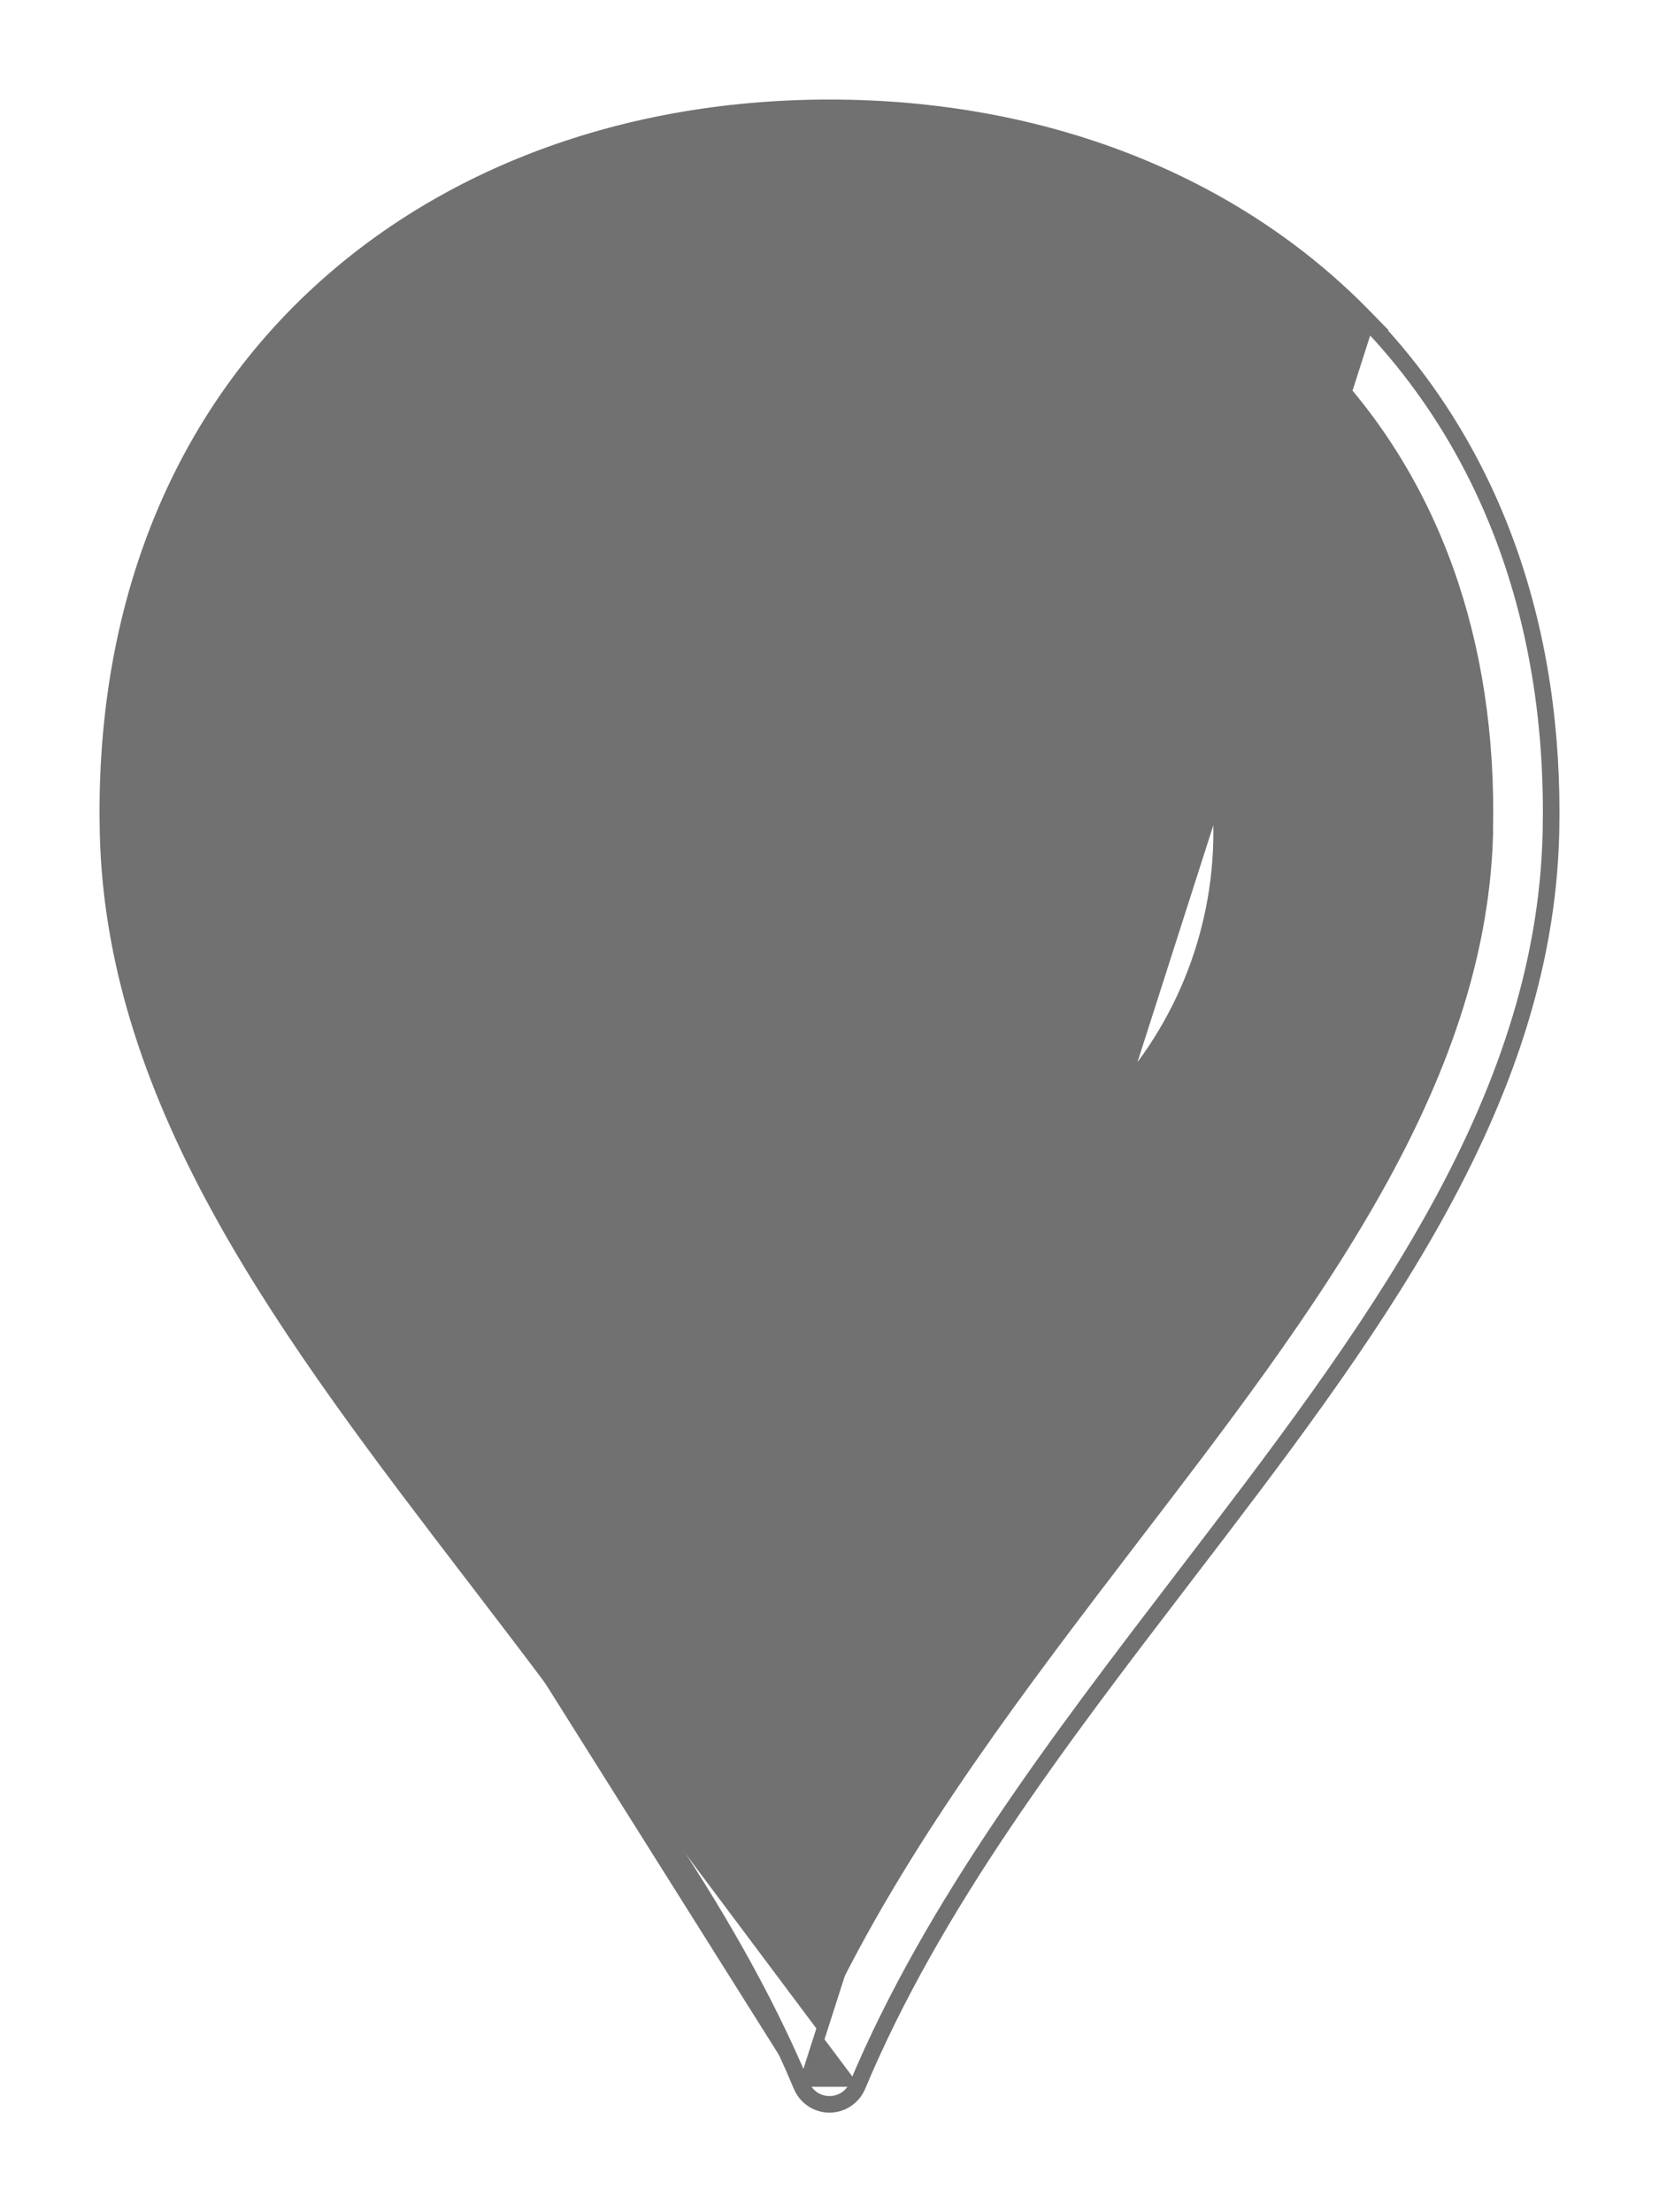 <svg width="15" height="20" viewBox="0 0 15 20" fill="none" xmlns="http://www.w3.org/2000/svg">
<path d="M4.324 14.255L4.284 14.285L4.279 14.279C2.605 12.092 1.01 10.009 0.952 7.529L0.952 7.529C0.91 5.654 1.494 4.035 2.645 2.852C3.841 1.624 5.566 0.95 7.5 0.95C9.435 0.95 11.16 1.624 12.355 2.852L12.438 2.937H12.436C13.534 4.112 14.089 5.699 14.048 7.529L14.048 7.529C13.99 10.009 12.396 12.091 10.722 14.277L10.716 14.285C9.604 15.738 8.459 17.234 7.776 18.866M4.324 14.255L4.284 14.285C5.396 15.738 6.541 17.234 7.224 18.866M4.324 14.255C5.435 15.706 6.584 17.208 7.271 18.847M4.324 14.255C2.645 12.062 1.06 9.99 1.002 7.528L7.271 18.847M7.224 18.866C7.271 18.977 7.38 19.05 7.5 19.05C7.62 19.05 7.729 18.977 7.776 18.866M7.224 18.866C7.224 18.866 7.224 18.866 7.224 18.866L7.271 18.847M7.224 18.866L7.271 18.847M7.776 18.866L7.729 18.847M7.776 18.866C7.776 18.866 7.776 18.866 7.776 18.866L7.729 18.847M7.729 18.847C7.691 18.94 7.6 19 7.5 19C7.4 19 7.309 18.94 7.271 18.847M7.729 18.847C8.416 17.208 9.565 15.707 10.676 14.255C12.355 12.062 13.94 9.991 13.998 7.528C14.04 5.691 13.476 4.104 12.367 2.937L7.271 18.847M11.927 3.271L11.927 3.271C12.961 4.333 13.489 5.8 13.449 7.515L13.448 7.566H13.449C13.412 8.686 13.021 9.738 12.438 10.773C11.846 11.825 11.057 12.856 10.242 13.919C9.248 15.219 8.22 16.562 7.5 18.028C6.782 16.564 5.757 15.224 4.764 13.927L4.758 13.919C3.944 12.856 3.155 11.825 2.563 10.774C1.971 9.722 1.577 8.654 1.551 7.515C1.511 5.8 2.039 4.334 3.073 3.271C4.153 2.163 5.724 1.55 7.5 1.55C9.276 1.55 10.848 2.163 11.927 3.271ZM7.522 3.989L7.521 3.988H7.501C6.567 3.988 5.671 4.361 5.011 5.023L5.011 5.023C4.351 5.686 3.98 6.585 3.98 7.522C3.98 8.459 4.351 9.358 5.011 10.021L5.011 10.021C5.671 10.684 6.567 11.056 7.501 11.056C8.434 11.056 9.33 10.684 9.99 10.021L9.99 10.021C10.65 9.359 11.021 8.46 11.021 7.522V7.522C11.021 6.585 10.649 5.687 9.989 5.025L9.989 5.025C9.334 4.367 8.448 3.995 7.522 3.989ZM7.501 4.588H7.501C8.276 4.588 9.019 4.898 9.567 5.448C10.115 5.998 10.423 6.744 10.423 7.522C10.422 8.3 10.114 9.045 9.566 9.595C9.03 10.133 8.308 10.44 7.551 10.454V10.454H7.501H7.501C6.726 10.454 5.982 10.145 5.434 9.595C4.887 9.045 4.579 8.299 4.579 7.521C4.579 6.743 4.887 5.997 5.435 5.447C5.983 4.897 6.726 4.588 7.501 4.588Z" fill="#717171" stroke="#717171" stroke-width="0.1"/>
</svg>
